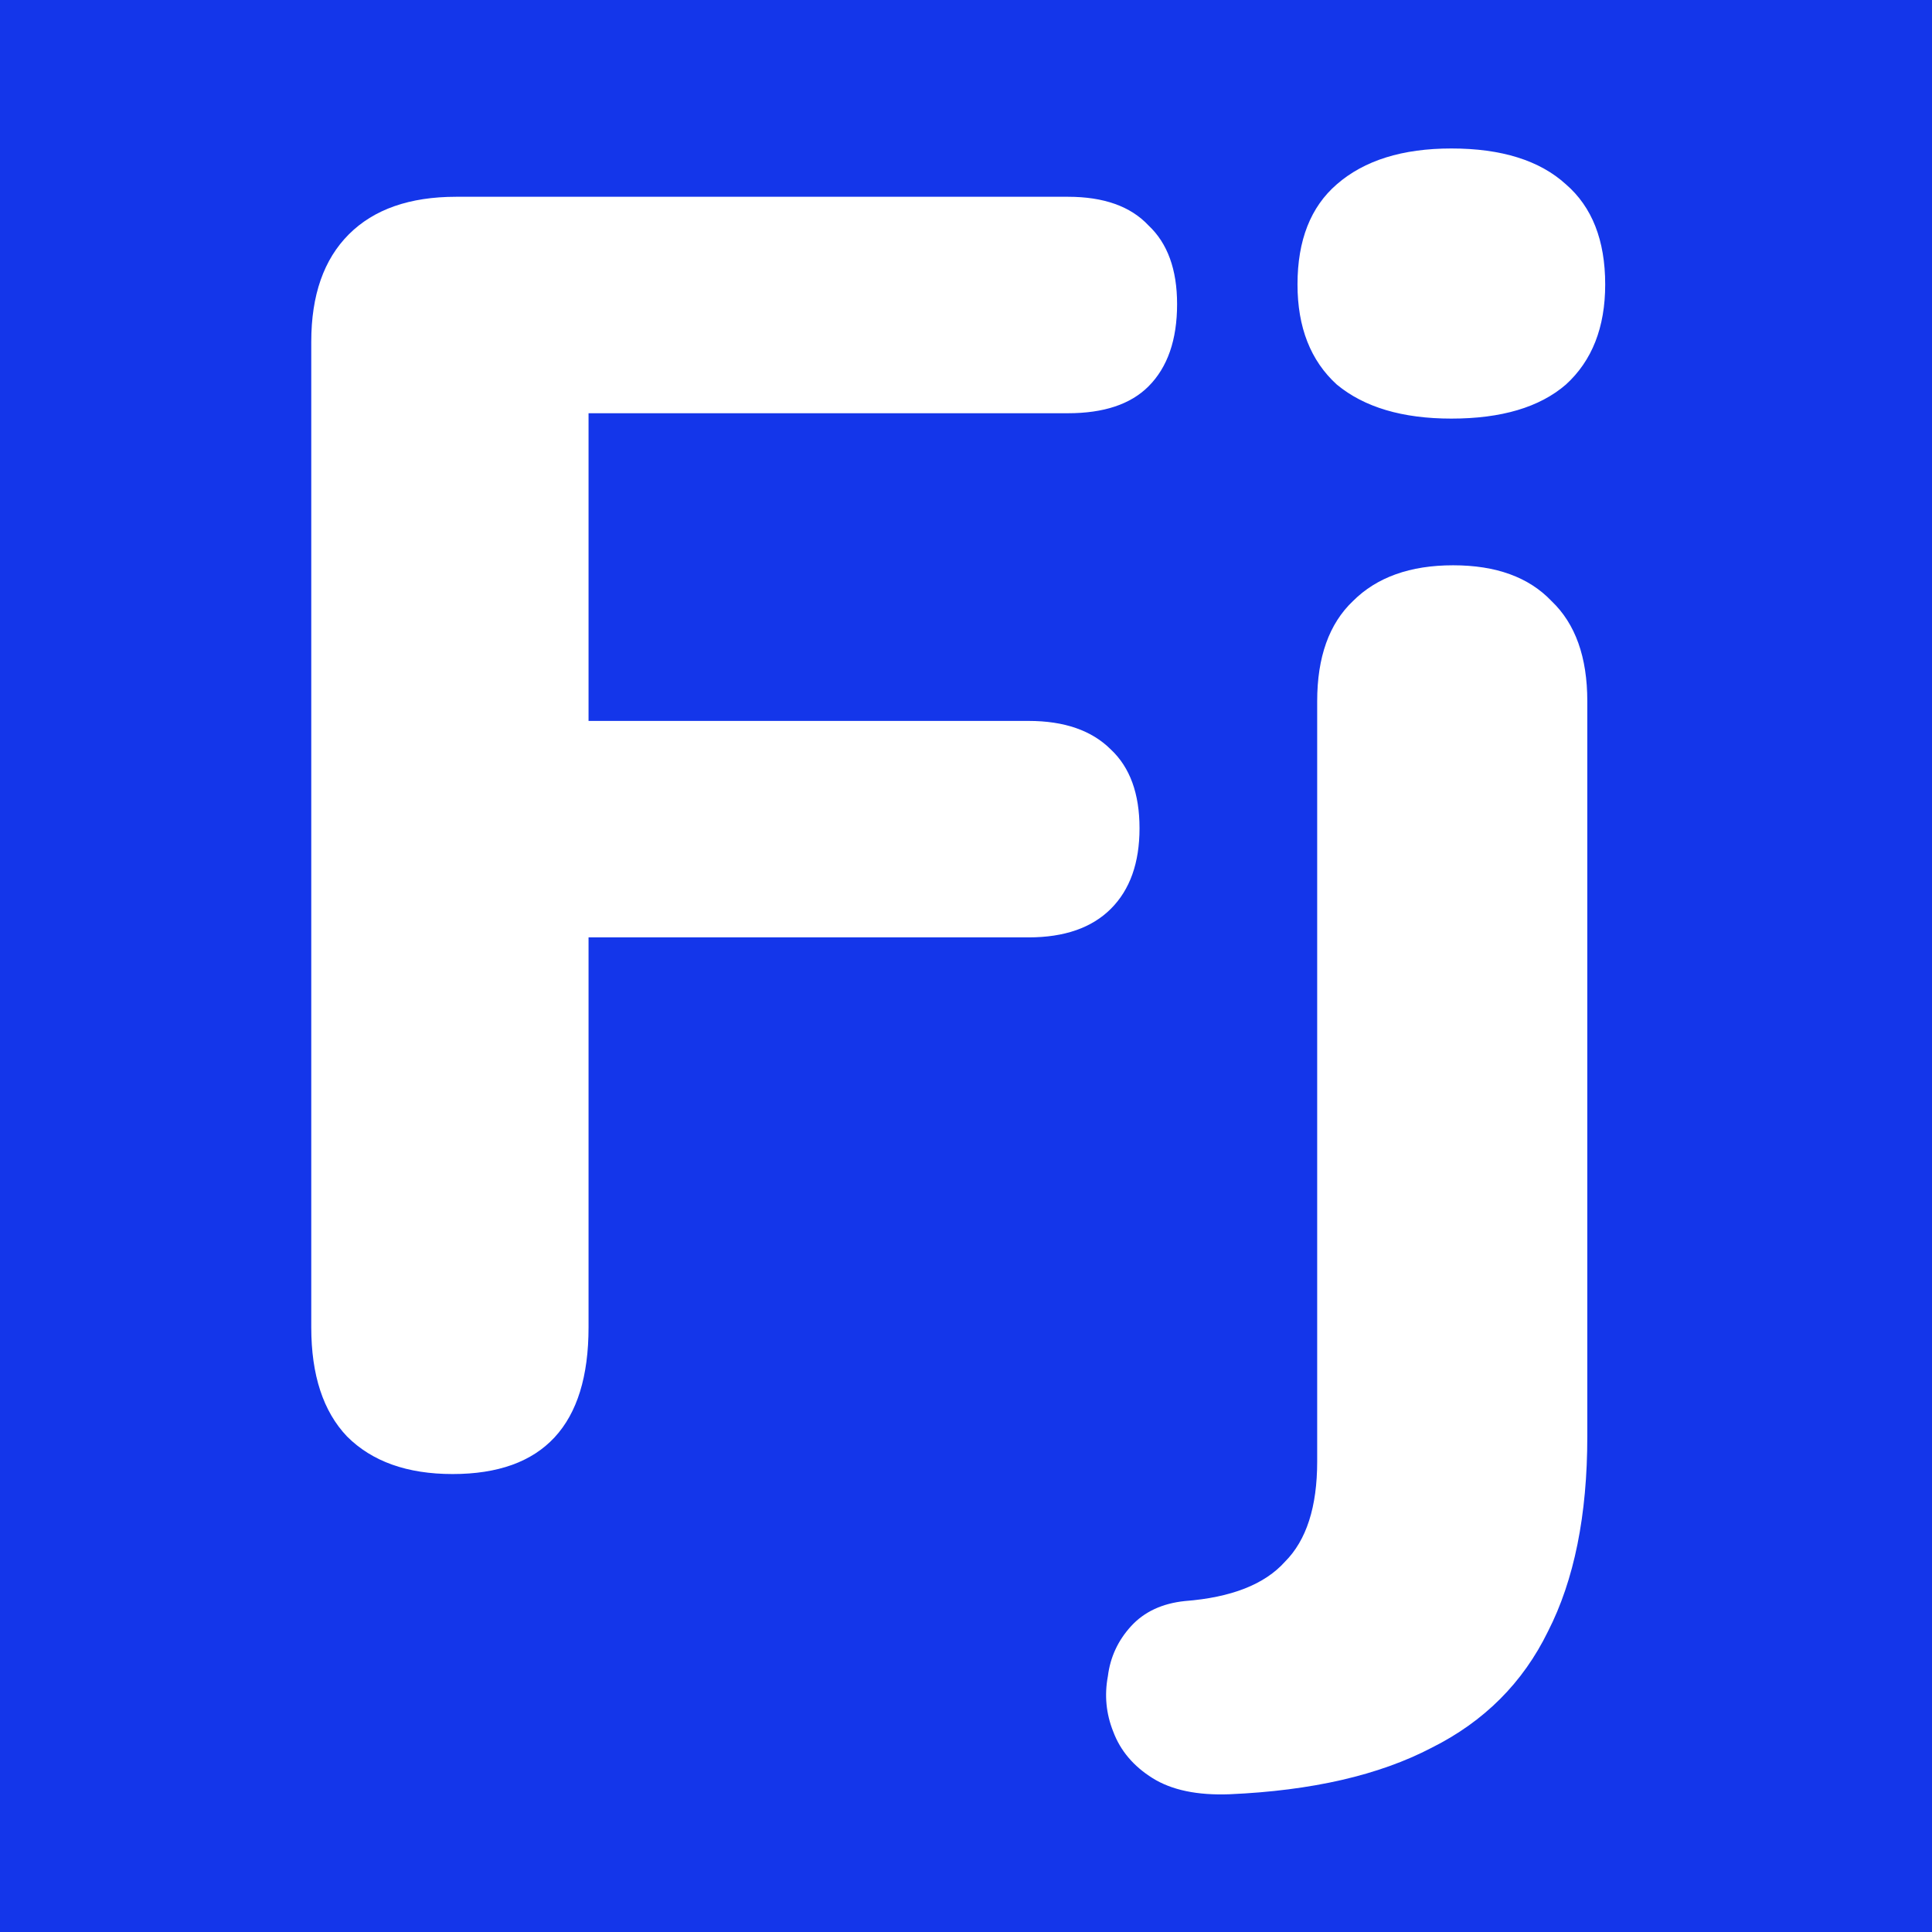 <svg width="1080" height="1080" viewBox="0 0 1080 1080" fill="none" xmlns="http://www.w3.org/2000/svg">
<rect width="1080" height="1080" fill="#F5F5F5"/>
<rect width="1080" height="1080" fill="#1436EA"/>
<path d="M253 824C227.667 824 208 817 194 803C180.667 789 174 768.667 174 742V191C174 165 181 145 195 131C209 117 229 110 255 110H597C617 110 632 115.333 642 126C652.667 136 658 150.667 658 170C658 190 652.667 205.333 642 216C632 226 617 231 597 231H329V403H575C595 403 610.333 408.333 621 419C631.667 429 637 443.667 637 463C637 482.333 631.667 497.333 621 508C610.333 518.667 595 524 575 524H329V742C329 796.667 303.667 824 253 824ZM687.313 1003C669.312 1003.67 654.979 1000.67 644.312 994C633.646 987.333 626.312 978.667 622.312 968C618.312 958 617.312 947.667 619.312 937C620.646 926.333 624.979 917 632.312 909C639.646 901 649.646 896.333 662.312 895C688.313 893 706.979 885.667 718.313 873C730.313 861 736.313 842.333 736.313 817V392C736.313 367.333 742.979 348.667 756.313 336C769.646 322.667 788.313 316 812.313 316C836.313 316 854.646 322.667 867.313 336C880.646 348.667 887.313 367.333 887.313 392V803C887.313 847 879.979 883.333 865.313 912C851.313 940.667 829.646 962.333 800.313 977C770.979 992.333 733.313 1001 687.313 1003ZM811.313 234C783.979 234 762.646 227.667 747.313 215C732.646 201.667 725.313 183 725.313 159C725.313 134.333 732.646 115.667 747.313 103C762.646 89.667 783.979 83 811.313 83C839.313 83 860.646 89.667 875.313 103C889.979 115.667 897.313 134.333 897.313 159C897.313 183 889.979 201.667 875.313 215C860.646 227.667 839.313 234 811.313 234Z" fill="white"/>
</svg>
